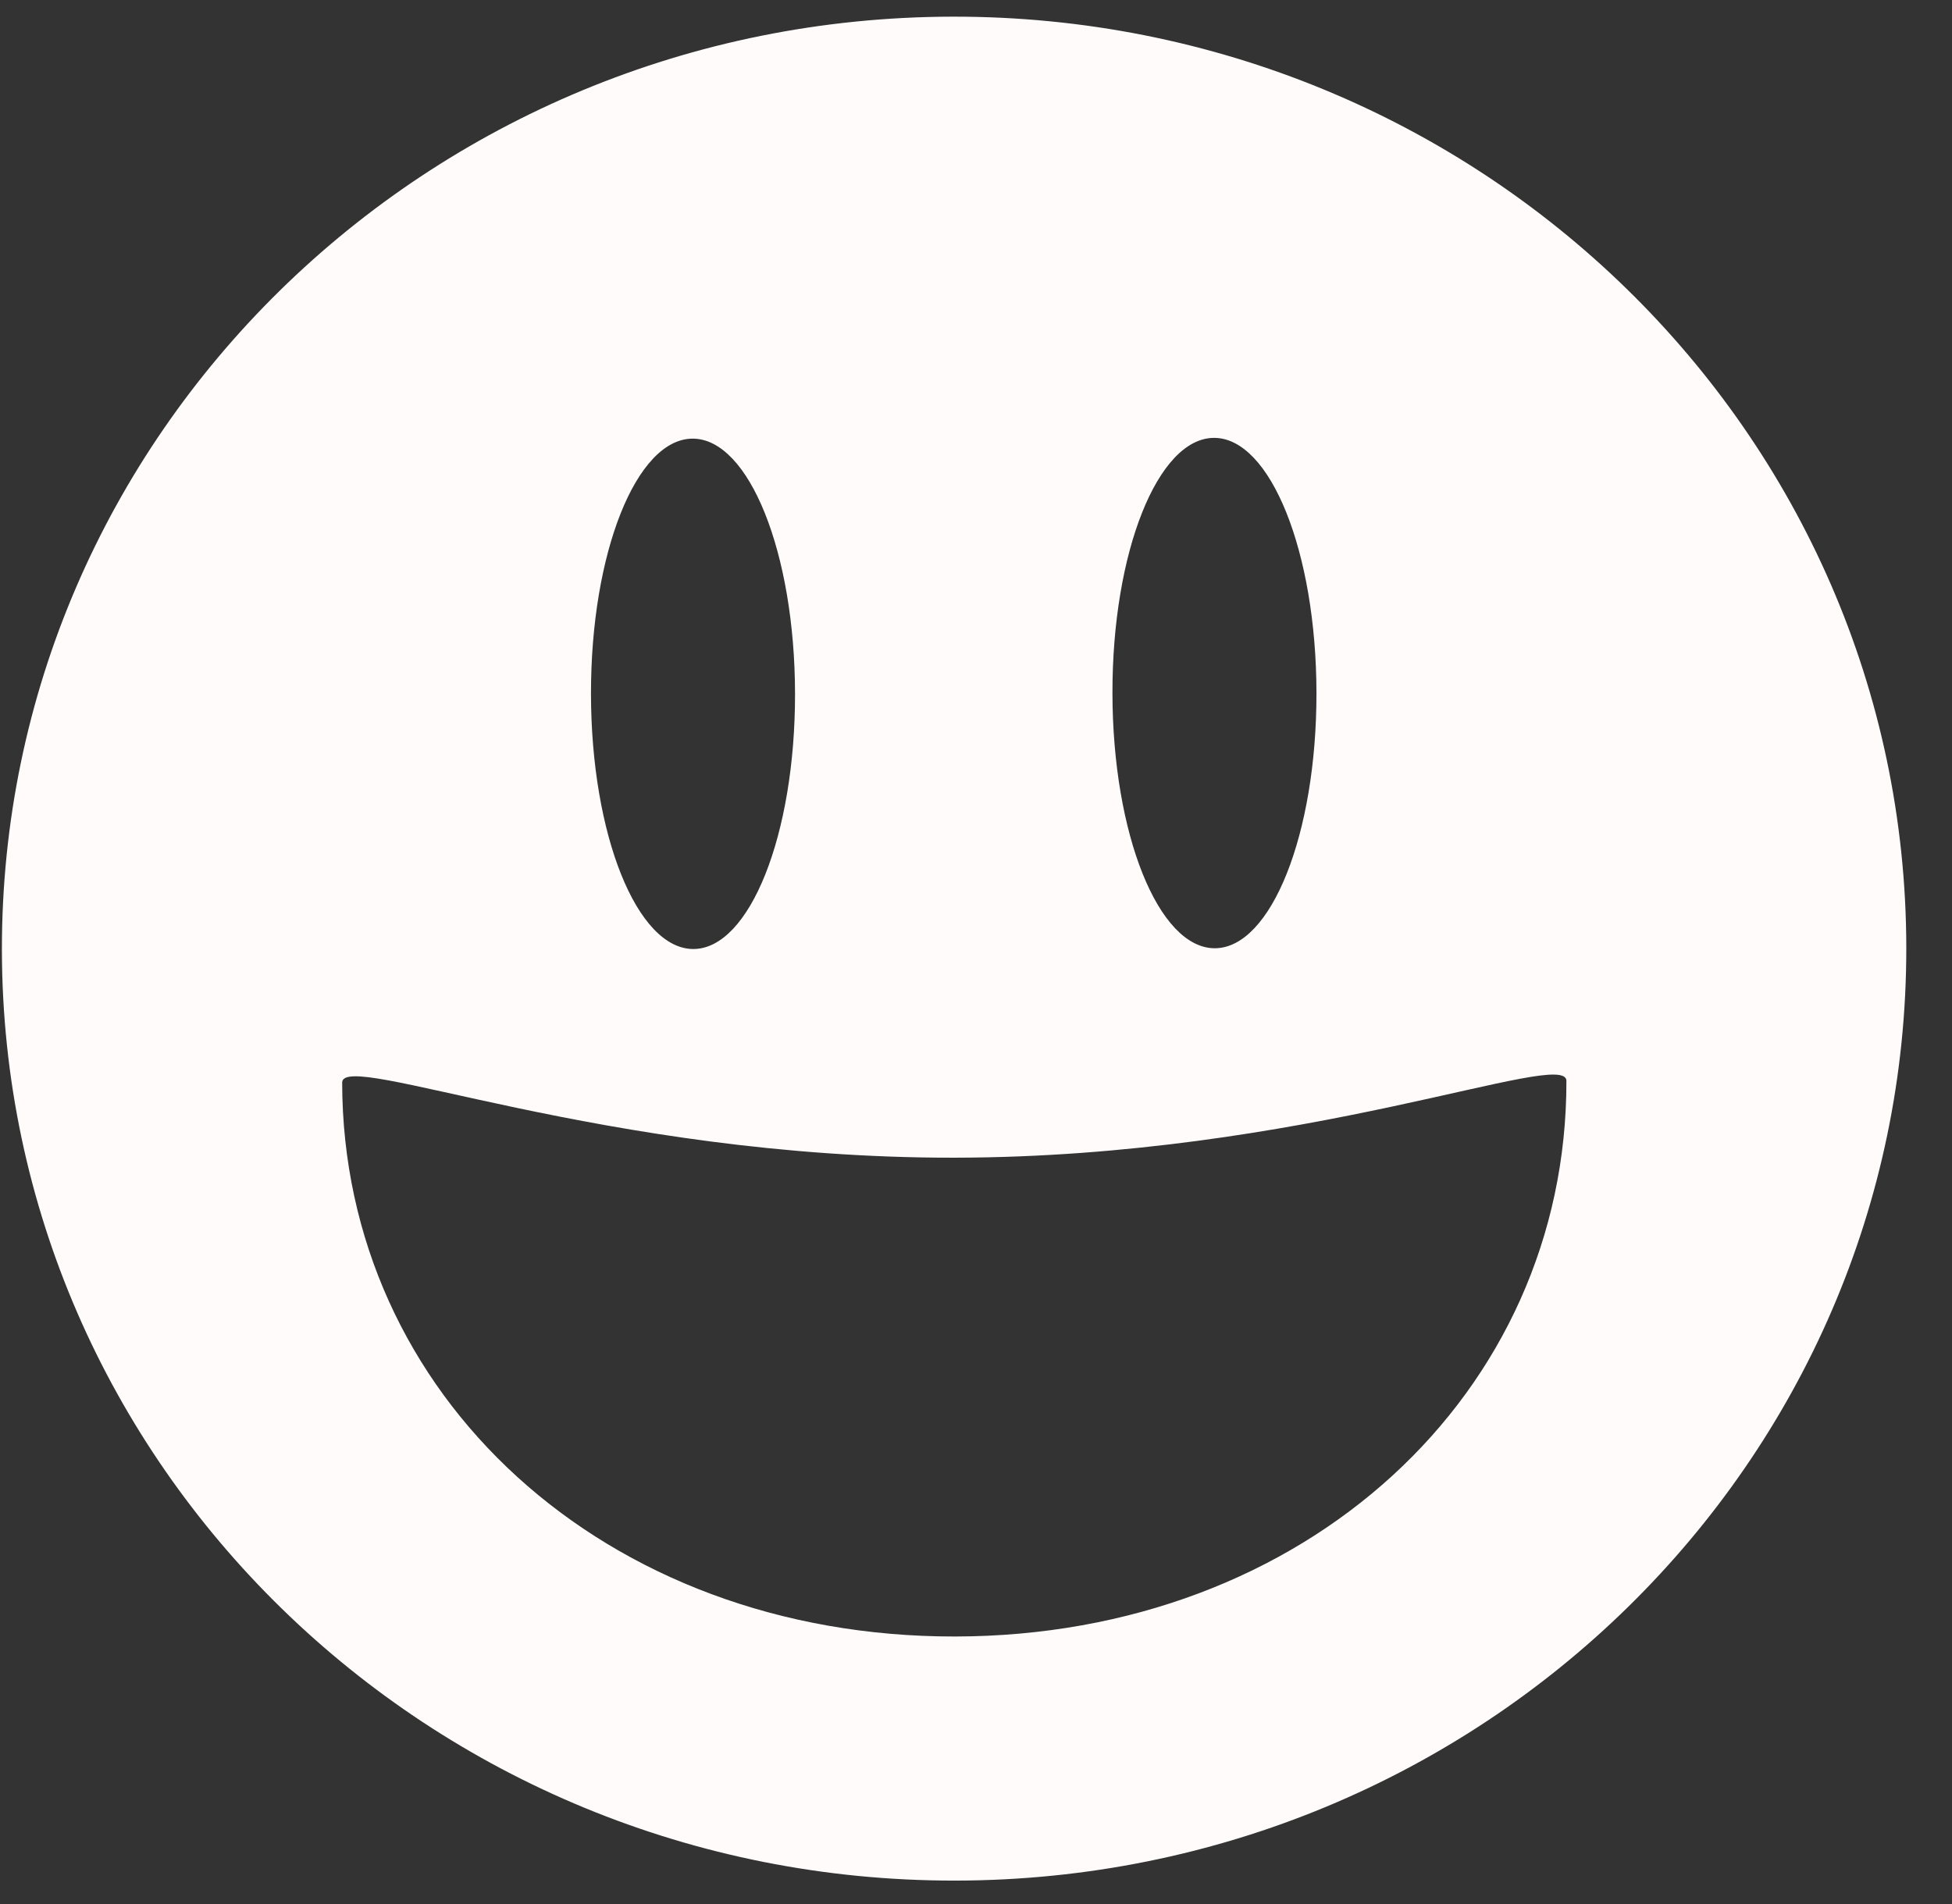 <svg width="41" height="40" viewBox="0 0 41 40" fill="none" xmlns="http://www.w3.org/2000/svg">
<rect x="0" y="0" width="41" height="40" fill="#333333" stroke="none"/>
<path id="imoticon_2" fill-rule="evenodd" clip-rule="evenodd" d="M20.069 39.508C31.114 39.492 40.056 30.713 40.04 19.9C40.024 9.086 31.057 0.334 20.012 0.35C8.966 0.366 0.024 9.145 0.04 19.958C0.056 30.771 9.023 39.524 20.069 39.508ZM20.061 34.38C27.425 34.369 32.911 29.272 32.901 22.707C32.9 22.008 27.41 24.311 20.046 24.321C12.683 24.332 7.186 22.045 7.187 22.744C7.196 29.309 12.697 34.391 20.061 34.38ZM14.564 19.937C15.747 19.935 16.703 17.533 16.699 14.573C16.695 11.612 15.732 9.213 14.548 9.215C13.365 9.217 12.409 11.618 12.413 14.579C12.417 17.54 13.38 19.938 14.564 19.937ZM25.516 19.921C26.7 19.919 27.655 17.517 27.651 14.557C27.647 11.596 26.684 9.197 25.5 9.199C24.317 9.201 23.361 11.602 23.366 14.563C23.37 17.524 24.333 19.922 25.516 19.921Z" fill="#FFFBFB"/>
</svg>
